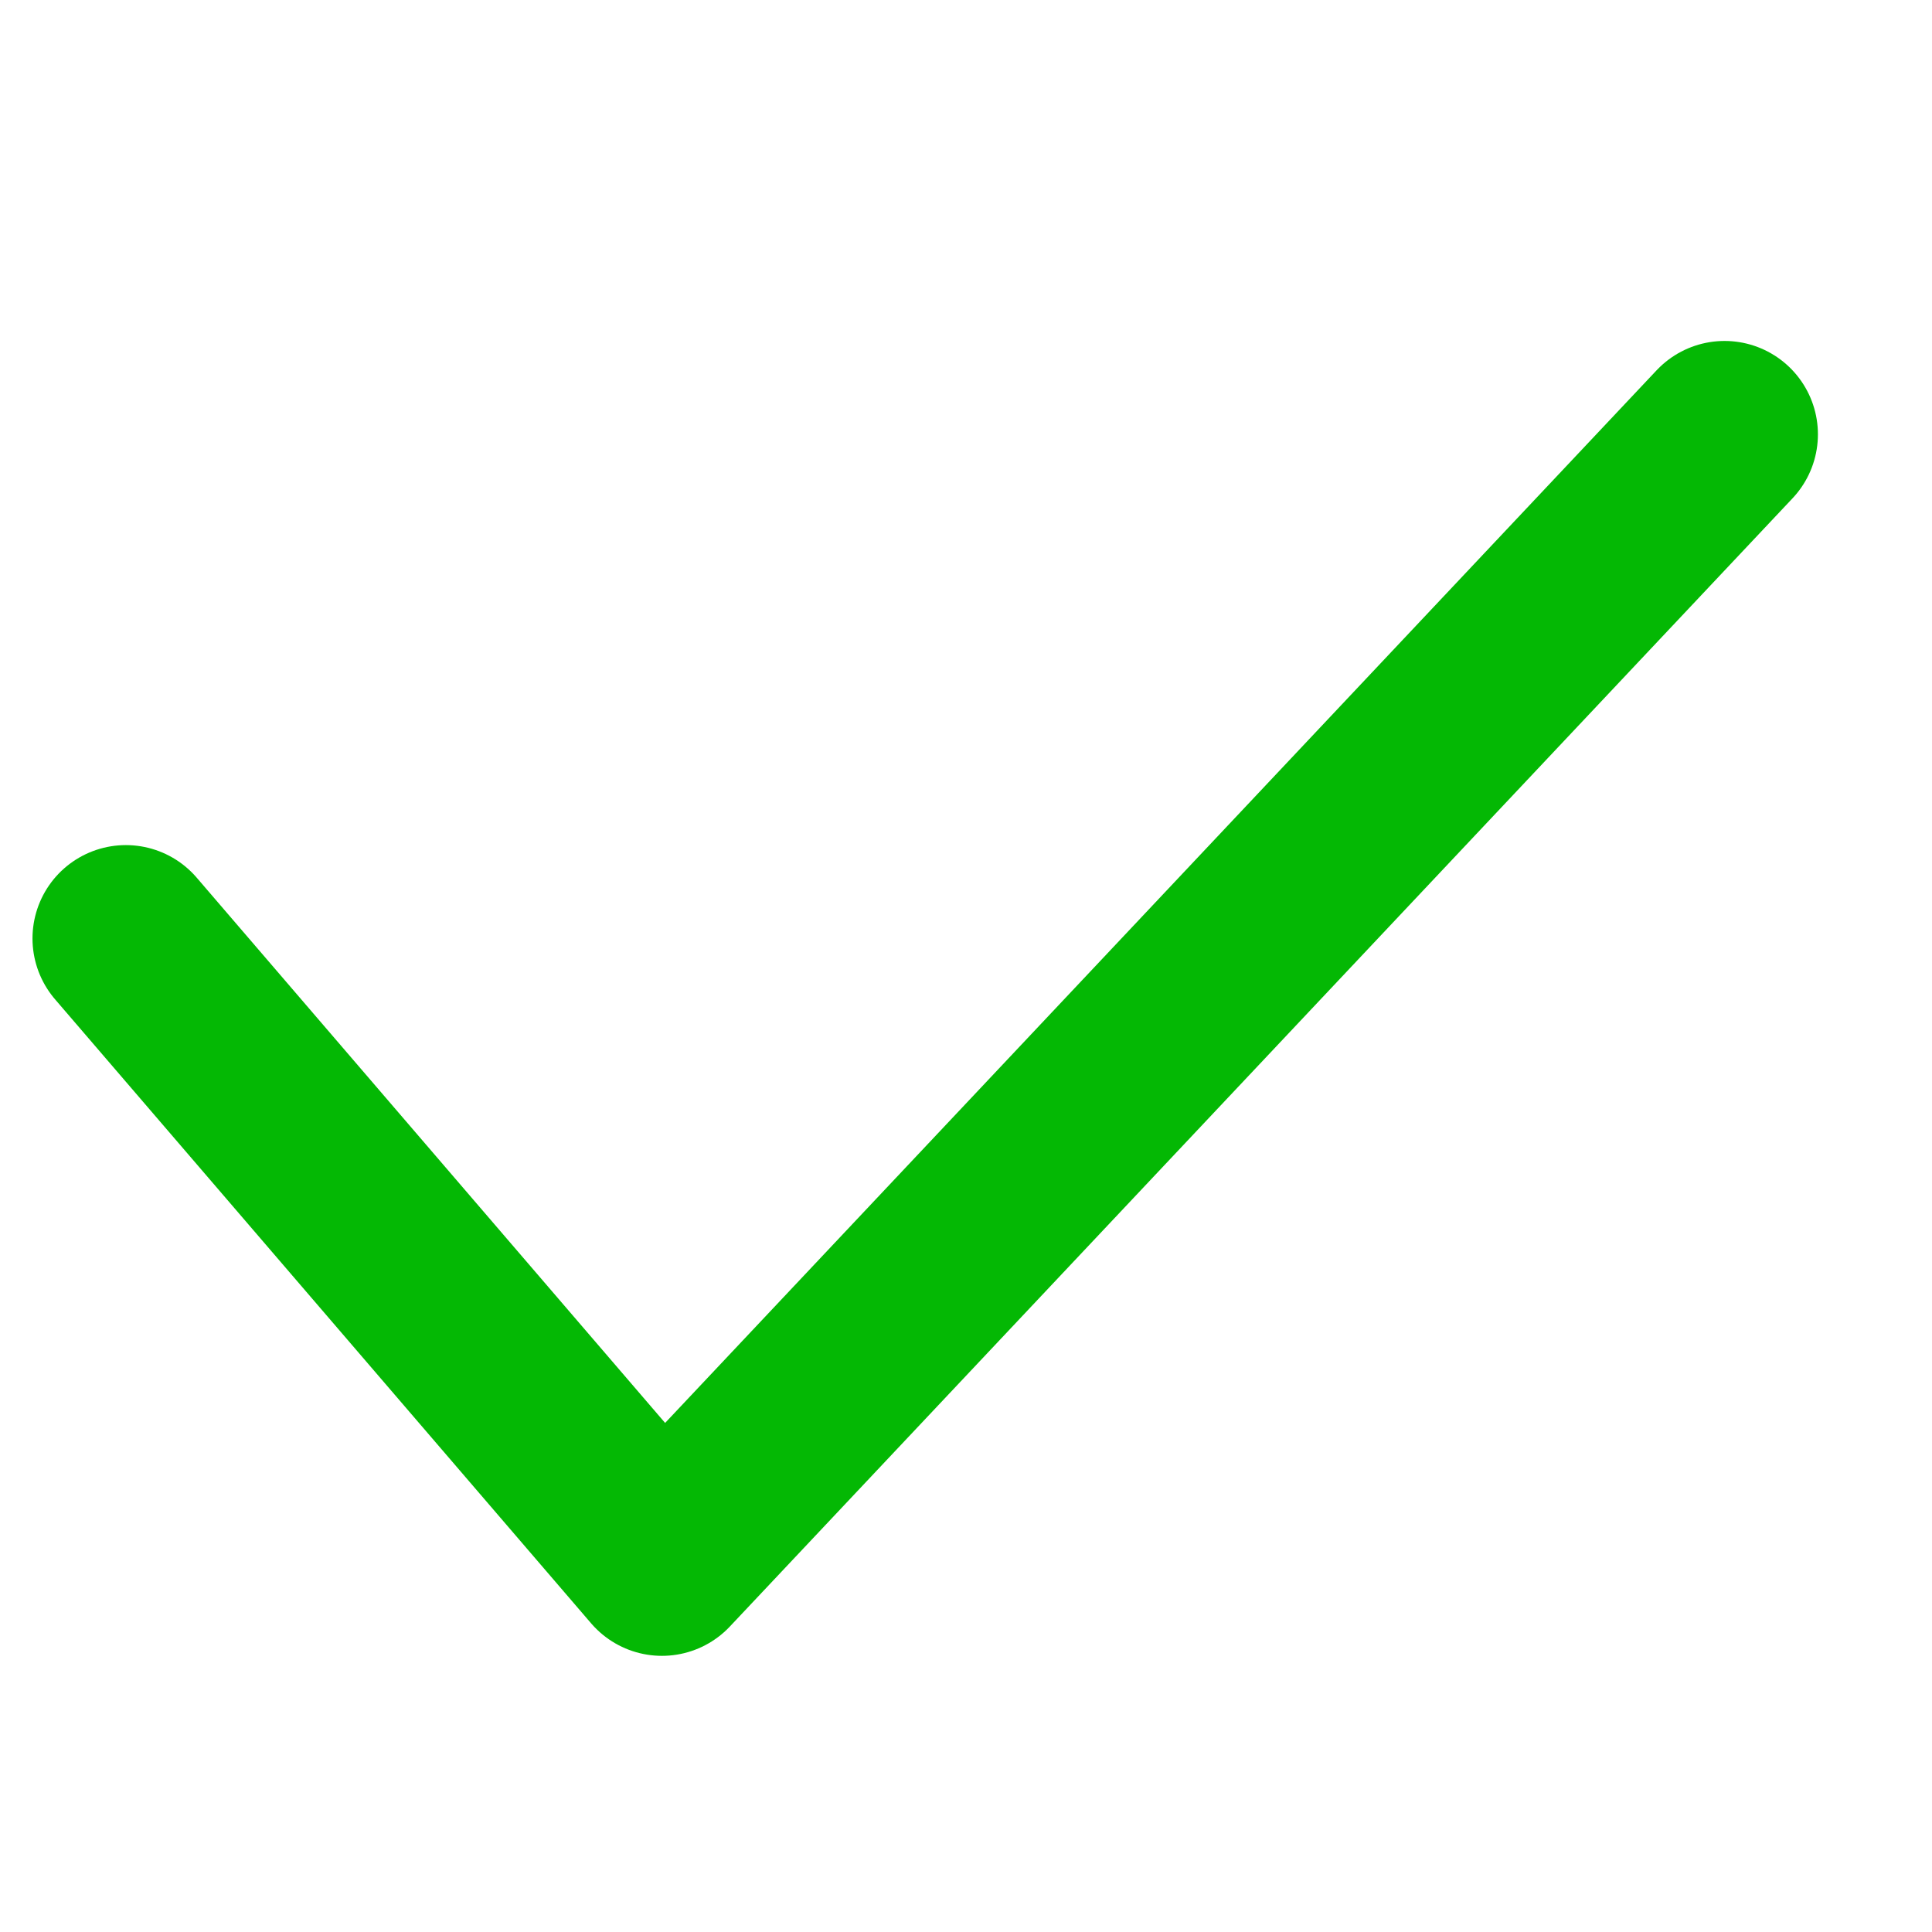 <svg xmlns="http://www.w3.org/2000/svg" width="10.347" height="10.347" fill="none" style=""><rect id="backgroundrect" width="10.238" height="10.204" x="0.826" y="0.826" fill="none" stroke="none" class="" style=""/>

<g class="currentLayer" style=""><title>Layer 1</title><path d="M0.674,5.026 L3.545,8.368 L9.236,2.326 " stroke="#04b804" stroke-width="1" stroke-miterlimit="10" stroke-linecap="round" stroke-linejoin="round" id="svg_1" class="" stroke-opacity="1" fill="none"/></g></svg>